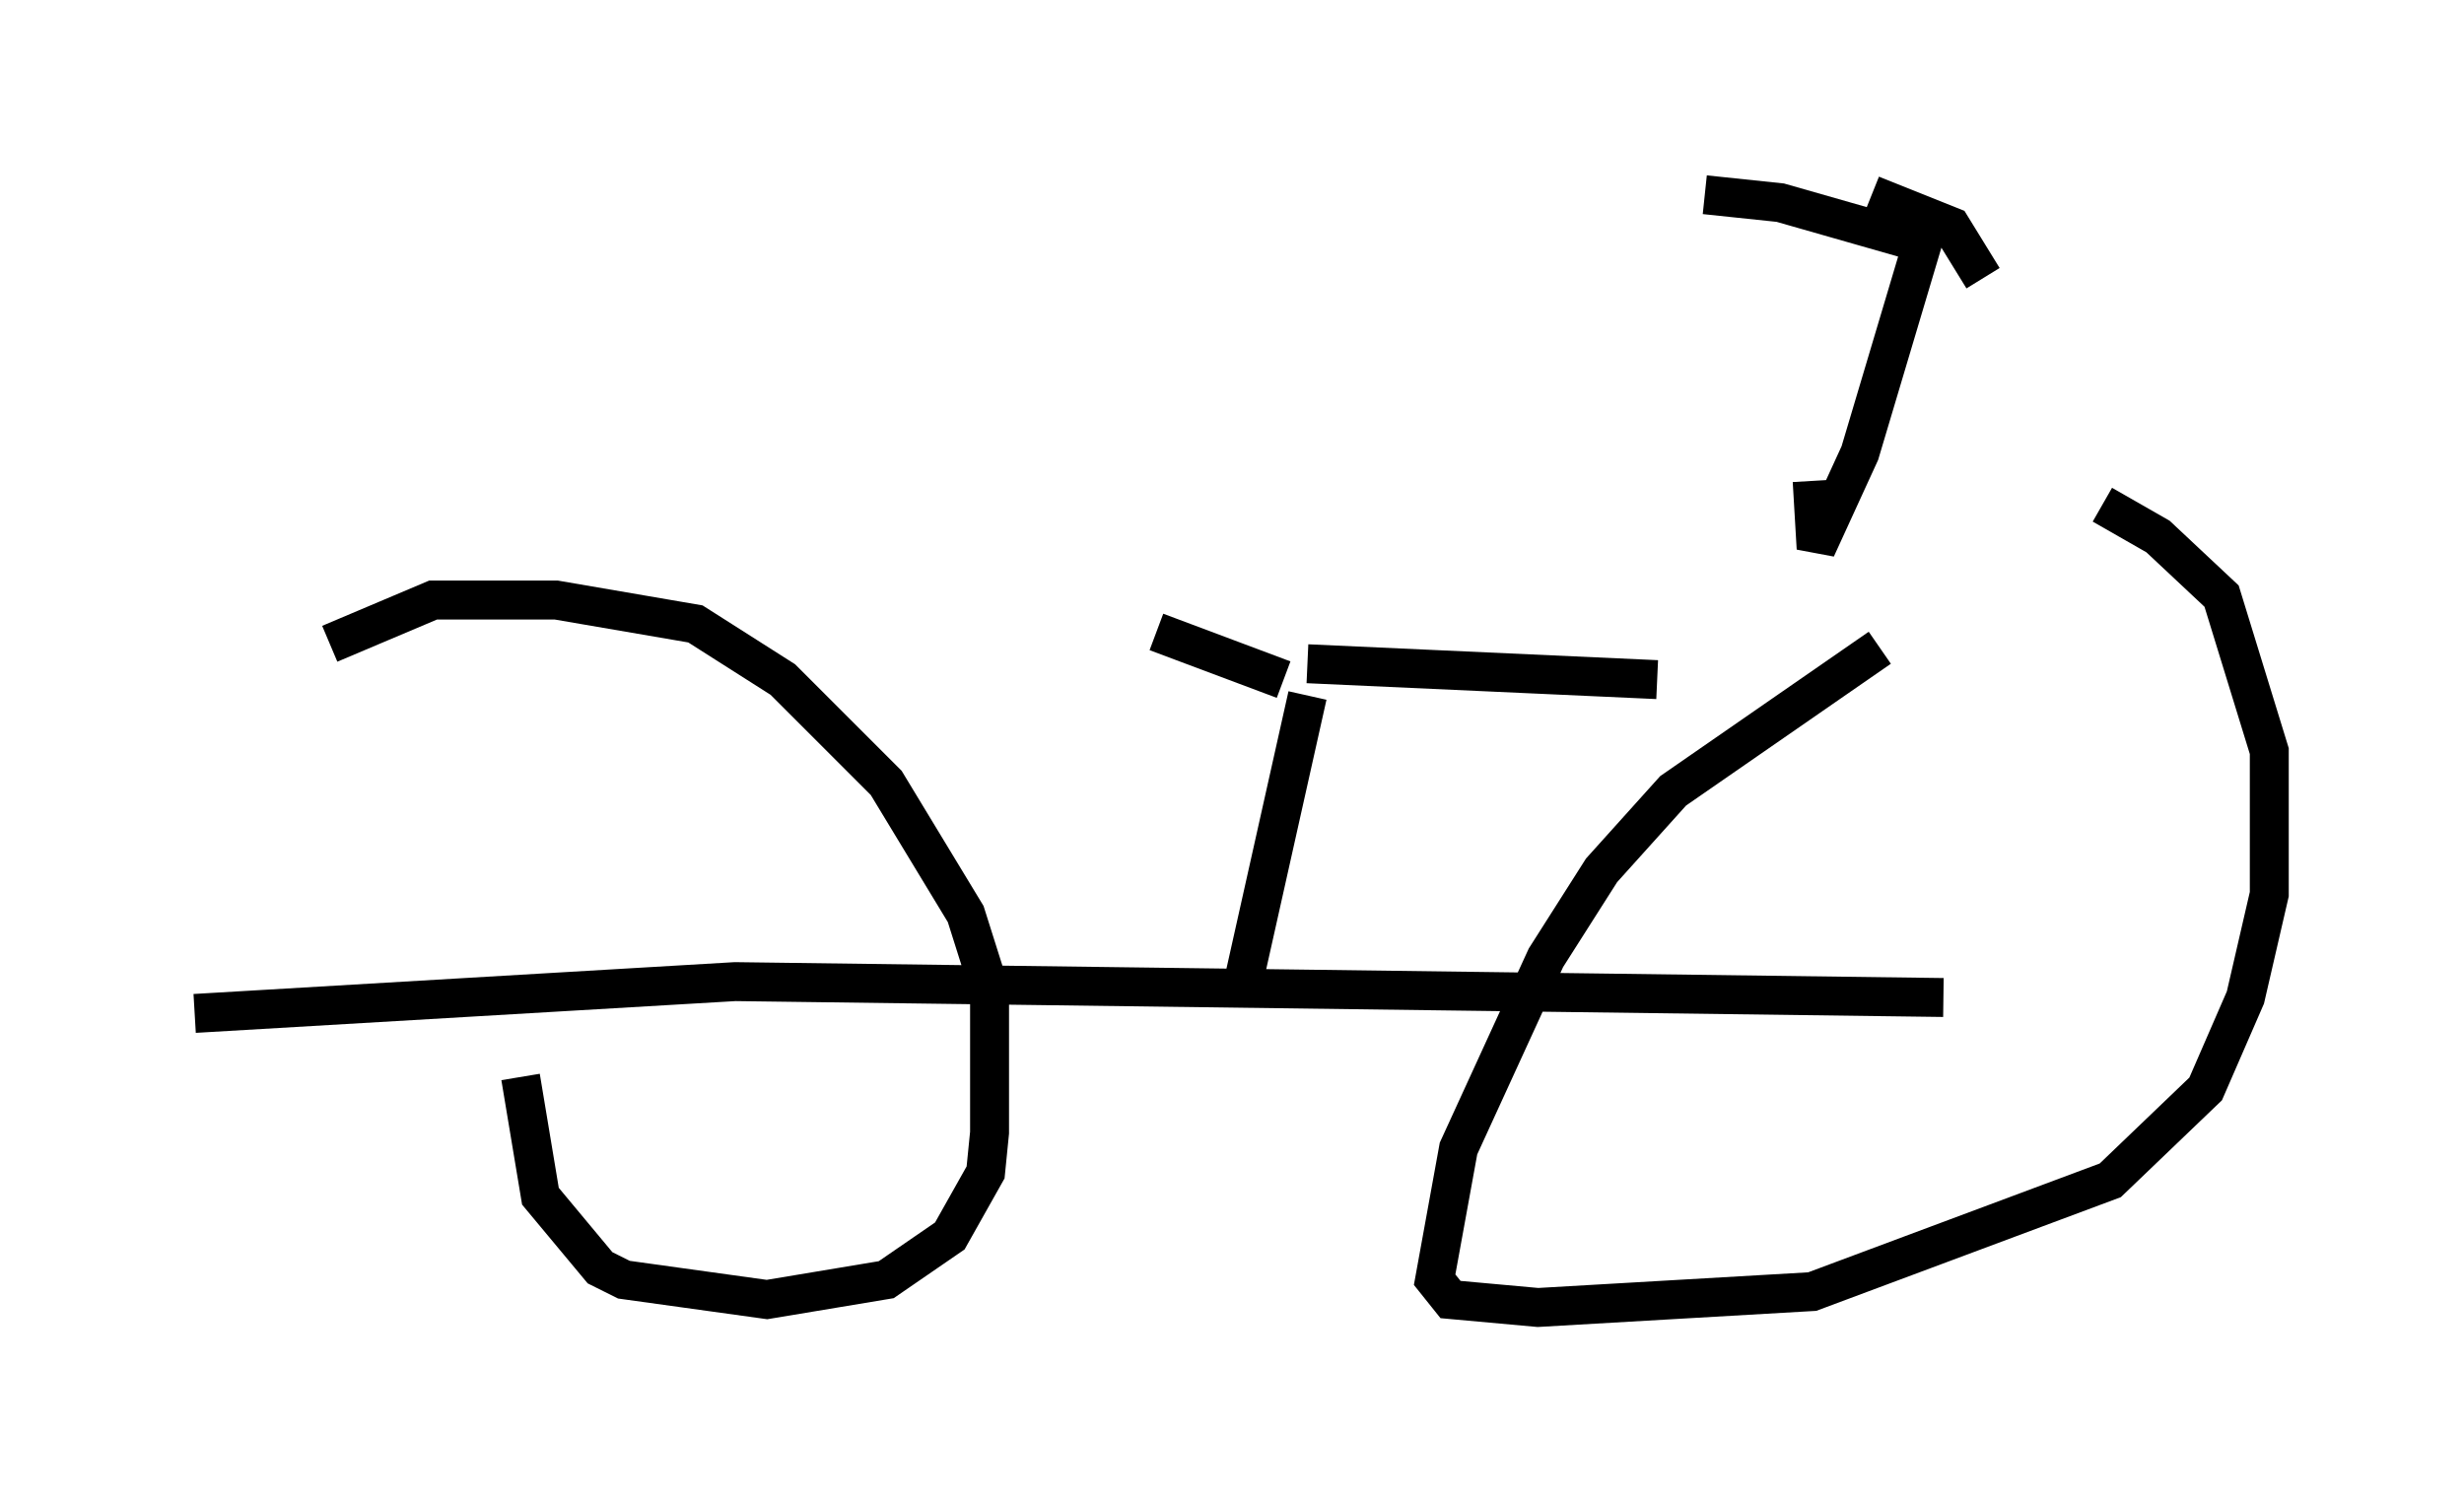 <?xml version="1.0" encoding="utf-8" ?>
<svg baseProfile="full" height="38.584" version="1.1" width="63.288" xmlns="http://www.w3.org/2000/svg" xmlns:ev="http://www.w3.org/2001/xml-events" xmlns:xlink="http://www.w3.org/1999/xlink"><defs /><rect fill="white" height="38.584" width="63.288" x="0" y="0" /><path d="M14.188, 19.088 m-0.817, 8.575 l0.51, 3.063 1.531, 1.838 l0.613, 0.306 3.675, 0.51 l3.063, -0.51 1.633, -1.123 l0.919, -1.633 0.102, -1.021 l0.0, -3.675 -0.613, -1.94 l-2.042, -3.369 -2.654, -2.654 l-2.246, -1.429 -3.573, -0.613 l-3.165, 0.0 -2.654, 1.123 m39.813, 0.102 l-5.308, 3.675 -1.838, 2.042 l-1.429, 2.246 -2.246, 4.9 l-0.613, 3.369 0.408, 0.51 l2.246, 0.204 7.044, -0.408 l7.656, -2.858 2.45, -2.348 l1.021, -2.348 0.613, -2.654 l0.0, -3.675 -1.225, -3.981 l-1.633, -1.531 -1.429, -0.817 m-4.083, 12.658 l-31.034, -0.408 -13.883, 0.817 m26.848, -0.408 l1.735, -7.758 m-0.613, -0.408 l-3.267, -1.225 m3.879, 0.817 l8.983, 0.408 m3.981, -5.104 l0.102, 1.735 1.123, -2.45 l1.735, -5.819 -0.613, 0.0 m0.408, 0.408 l-3.573, -1.021 -1.94, -0.204 m4.288, 0.0 l2.042, 0.817 0.817, 1.327 " fill="none" stroke="black" stroke-width="1" /></svg>